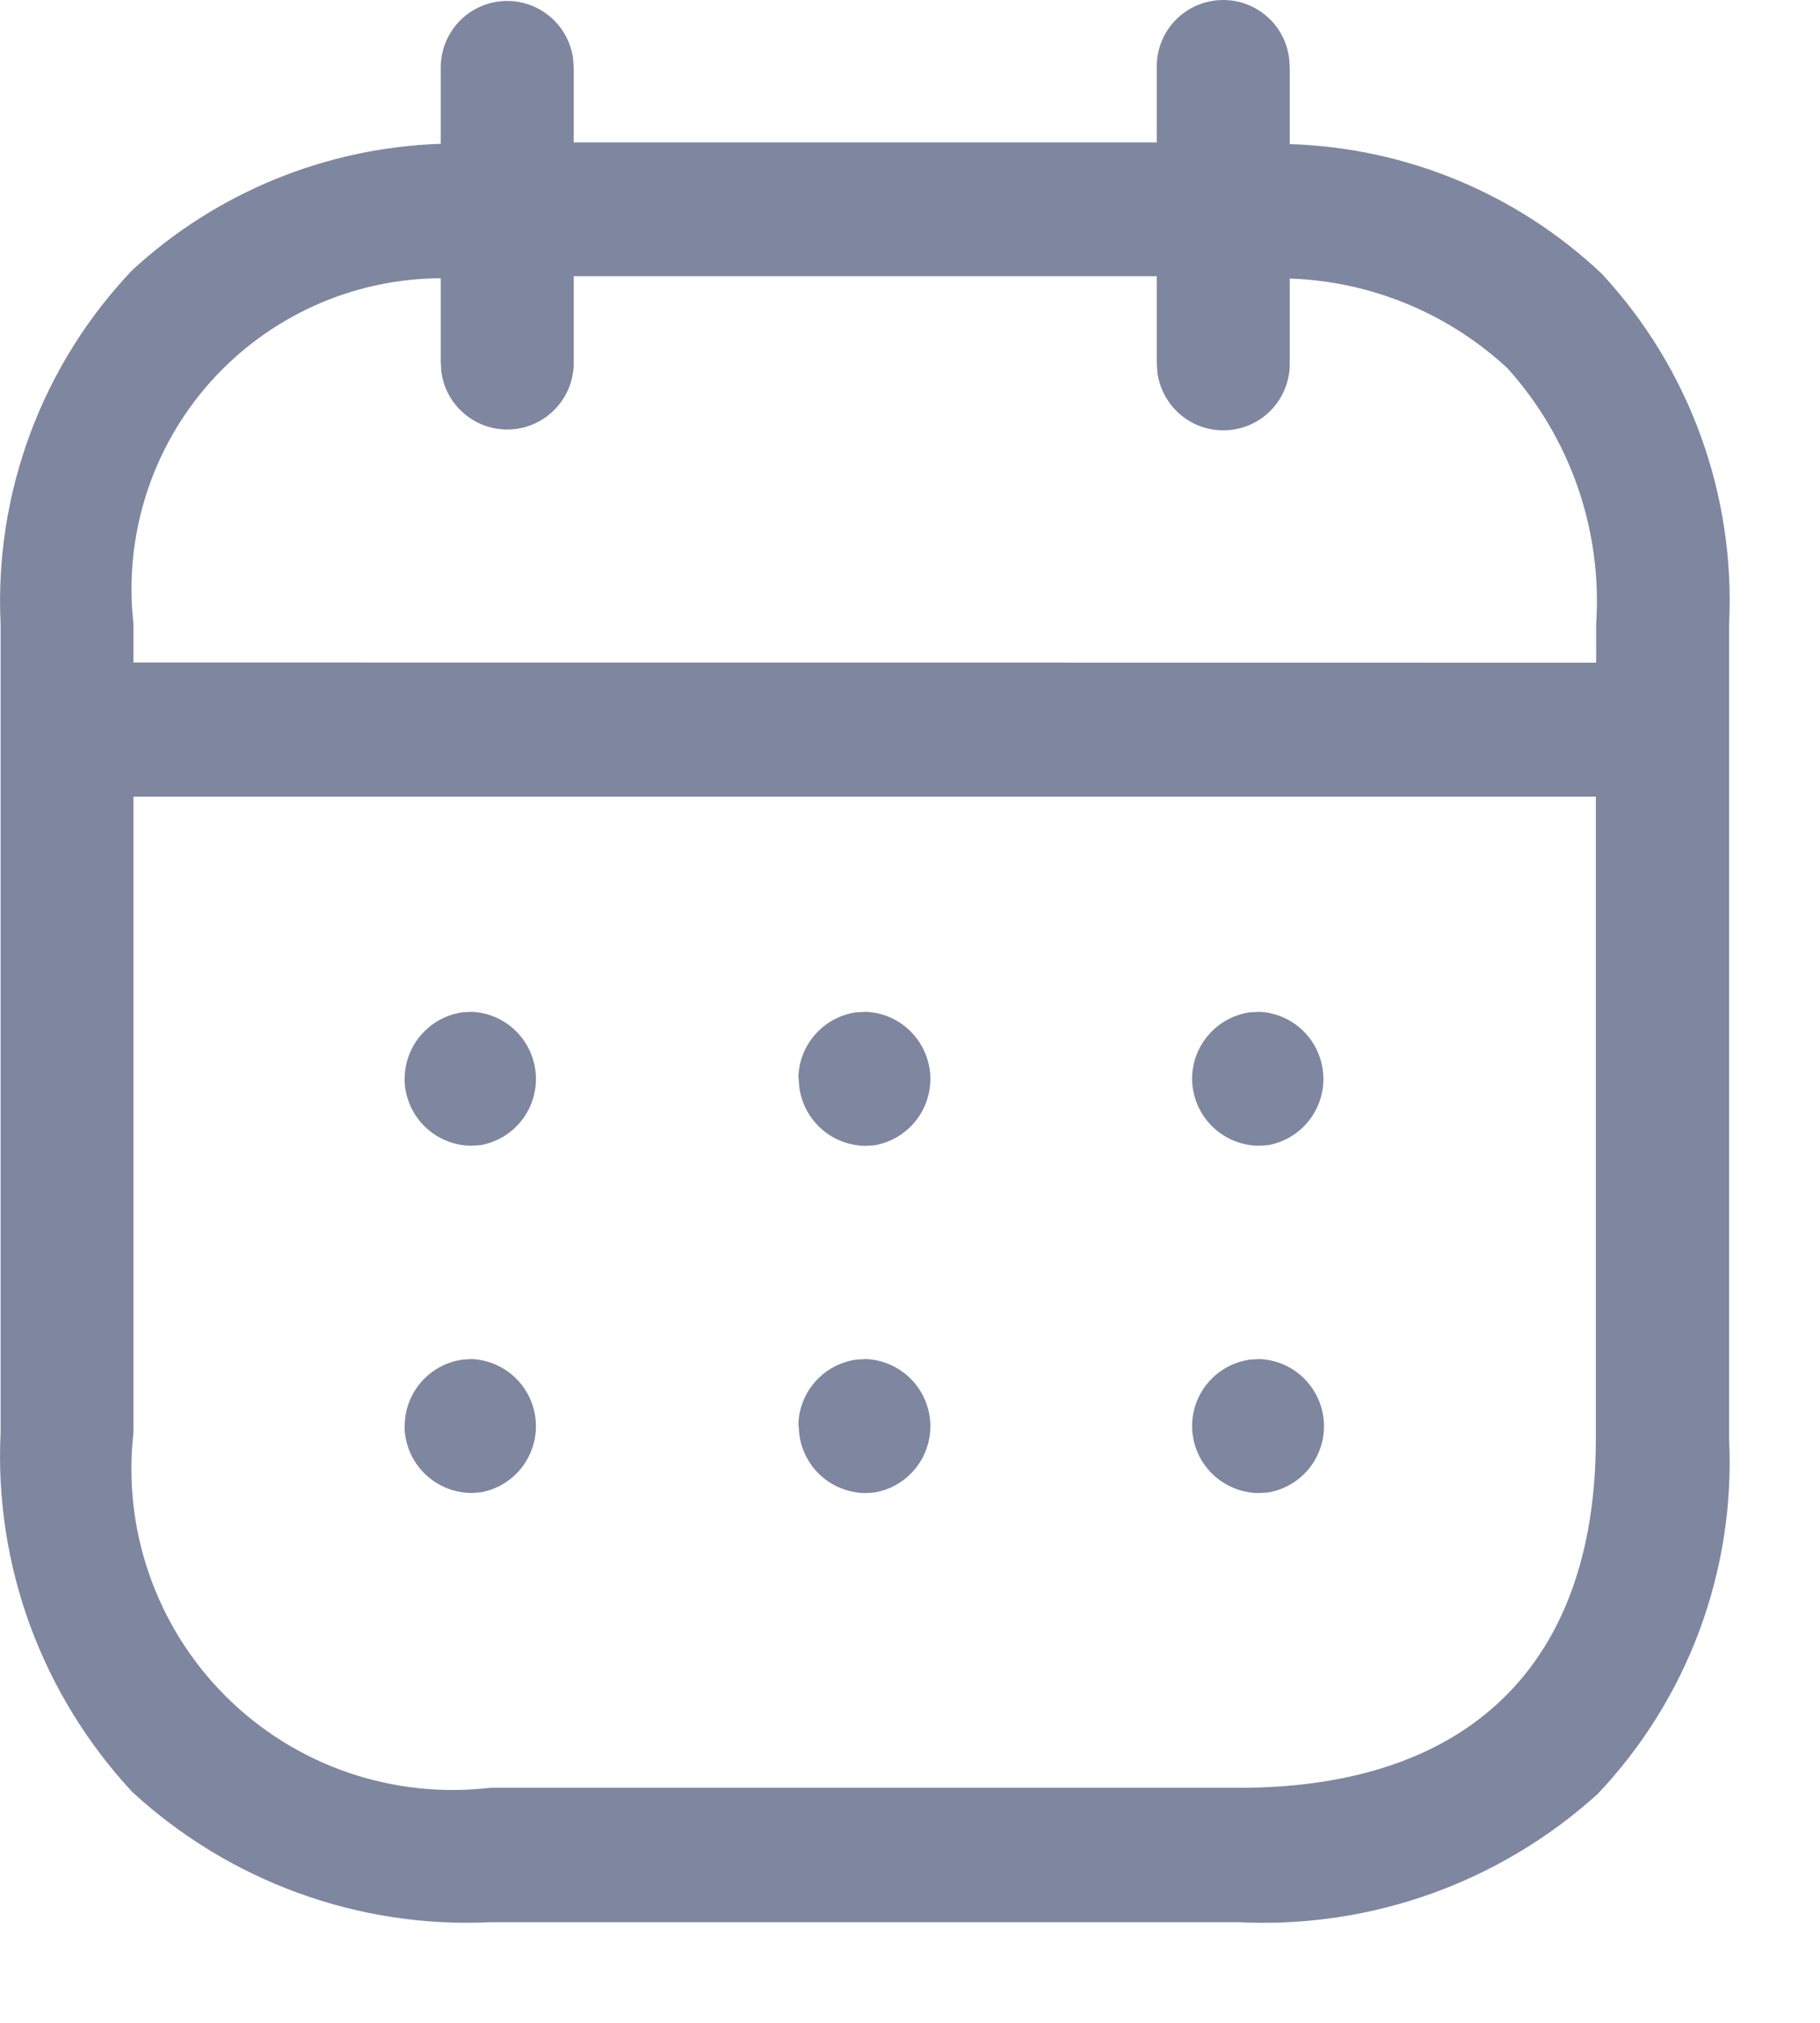 <svg width="18" height="20" viewBox="0 0 18 20" fill="none" xmlns="http://www.w3.org/2000/svg">
<path d="M4.849 19.005C4.204 19.036 3.559 18.938 2.952 18.717C2.344 18.496 1.787 18.157 1.311 17.72C0.867 17.244 0.523 16.684 0.298 16.073C0.074 15.462 -0.026 14.812 0.006 14.162V6.17C-0.025 5.529 0.075 4.888 0.299 4.286C0.523 3.685 0.866 3.135 1.309 2.67C2.143 1.902 3.226 1.459 4.359 1.422V0.675C4.357 0.508 4.419 0.346 4.532 0.222C4.645 0.099 4.802 0.023 4.969 0.011C5.136 -0.001 5.301 0.051 5.431 0.157C5.561 0.263 5.646 0.414 5.668 0.58L5.674 0.675V1.408H11.441V0.675C11.436 0.506 11.496 0.342 11.61 0.216C11.723 0.091 11.881 0.014 12.05 0.002C12.219 -0.011 12.386 0.043 12.516 0.151C12.647 0.258 12.73 0.412 12.75 0.58L12.756 0.675V1.425C13.907 1.46 15.005 1.916 15.841 2.706C16.272 3.17 16.605 3.716 16.821 4.311C17.037 4.906 17.132 5.538 17.101 6.17V14.232C17.132 14.874 17.032 15.516 16.809 16.118C16.585 16.721 16.242 17.272 15.8 17.738C14.833 18.613 13.559 19.069 12.257 19.005H4.849ZM1.32 14.162C1.266 14.638 1.319 15.12 1.478 15.572C1.636 16.024 1.895 16.435 2.234 16.773C2.574 17.111 2.985 17.368 3.438 17.524C3.891 17.68 4.373 17.732 4.849 17.676H12.257C14.53 17.676 15.783 16.452 15.783 14.227V7.877H1.32V14.162ZM15.786 6.552V6.173C15.817 5.714 15.755 5.253 15.605 4.819C15.454 4.384 15.218 3.984 14.91 3.642C14.322 3.096 13.557 2.781 12.756 2.754V3.585C12.759 3.754 12.697 3.917 12.583 4.042C12.47 4.166 12.312 4.242 12.144 4.253C11.976 4.265 11.809 4.212 11.68 4.104C11.55 3.996 11.466 3.843 11.446 3.676L11.441 3.585V2.731H5.674V3.585C5.675 3.753 5.612 3.914 5.498 4.036C5.385 4.159 5.228 4.234 5.062 4.245C4.895 4.257 4.73 4.204 4.601 4.098C4.471 3.993 4.387 3.841 4.365 3.676L4.359 3.585V2.751C3.928 2.753 3.501 2.845 3.108 3.023C2.715 3.201 2.363 3.459 2.076 3.782C1.79 4.104 1.574 4.484 1.444 4.895C1.314 5.307 1.271 5.741 1.32 6.17V6.55L15.786 6.552ZM11.79 14.099C11.79 13.94 11.848 13.785 11.953 13.665C12.057 13.544 12.202 13.466 12.36 13.443L12.455 13.437C12.619 13.443 12.775 13.51 12.893 13.624C13.01 13.739 13.082 13.893 13.093 14.056C13.104 14.22 13.054 14.382 12.953 14.512C12.851 14.641 12.706 14.728 12.544 14.756L12.455 14.762C12.279 14.762 12.11 14.692 11.985 14.568C11.861 14.444 11.79 14.275 11.79 14.099ZM7.896 14.099C7.896 13.94 7.954 13.785 8.059 13.665C8.163 13.544 8.308 13.466 8.466 13.443L8.561 13.437C8.725 13.443 8.881 13.51 8.999 13.624C9.117 13.738 9.188 13.892 9.2 14.056C9.211 14.22 9.161 14.382 9.06 14.511C8.958 14.641 8.813 14.728 8.651 14.756L8.561 14.762C8.386 14.761 8.218 14.691 8.094 14.567C7.97 14.442 7.9 14.274 7.9 14.099H7.896ZM4.002 14.099C4.003 13.94 4.06 13.785 4.165 13.665C4.27 13.544 4.414 13.466 4.572 13.443L4.667 13.437C4.83 13.445 4.985 13.512 5.101 13.627C5.218 13.741 5.288 13.894 5.299 14.057C5.31 14.22 5.26 14.381 5.16 14.51C5.059 14.639 4.915 14.726 4.754 14.755L4.659 14.761C4.485 14.759 4.318 14.689 4.195 14.565C4.071 14.441 4.002 14.274 4.001 14.099H4.002ZM11.79 10.666C11.79 10.506 11.848 10.352 11.953 10.232C12.057 10.111 12.202 10.032 12.36 10.009L12.455 10.004C12.618 10.011 12.773 10.079 12.889 10.193C13.006 10.308 13.076 10.461 13.087 10.624C13.098 10.787 13.048 10.948 12.948 11.077C12.847 11.206 12.703 11.293 12.542 11.322L12.453 11.328C12.277 11.327 12.109 11.257 11.985 11.133C11.861 11.009 11.791 10.841 11.79 10.666ZM7.896 10.666C7.896 10.506 7.954 10.352 8.059 10.232C8.163 10.111 8.308 10.032 8.466 10.009L8.561 10.004C8.725 10.01 8.881 10.076 8.999 10.191C9.117 10.305 9.188 10.459 9.2 10.623C9.211 10.787 9.161 10.949 9.06 11.078C8.958 11.207 8.813 11.295 8.651 11.323L8.561 11.329C8.386 11.328 8.218 11.258 8.094 11.133C7.97 11.009 7.9 10.841 7.9 10.666H7.896ZM4.002 10.666C4.003 10.506 4.06 10.352 4.165 10.232C4.27 10.111 4.414 10.032 4.572 10.009L4.667 10.004C4.83 10.011 4.985 10.079 5.101 10.193C5.218 10.308 5.288 10.461 5.299 10.624C5.31 10.787 5.26 10.948 5.16 11.077C5.059 11.206 4.915 11.293 4.754 11.322L4.659 11.328C4.485 11.326 4.318 11.256 4.195 11.132C4.071 11.008 4.002 10.84 4.001 10.666H4.002Z" fill="#7E879F"/>
</svg>
